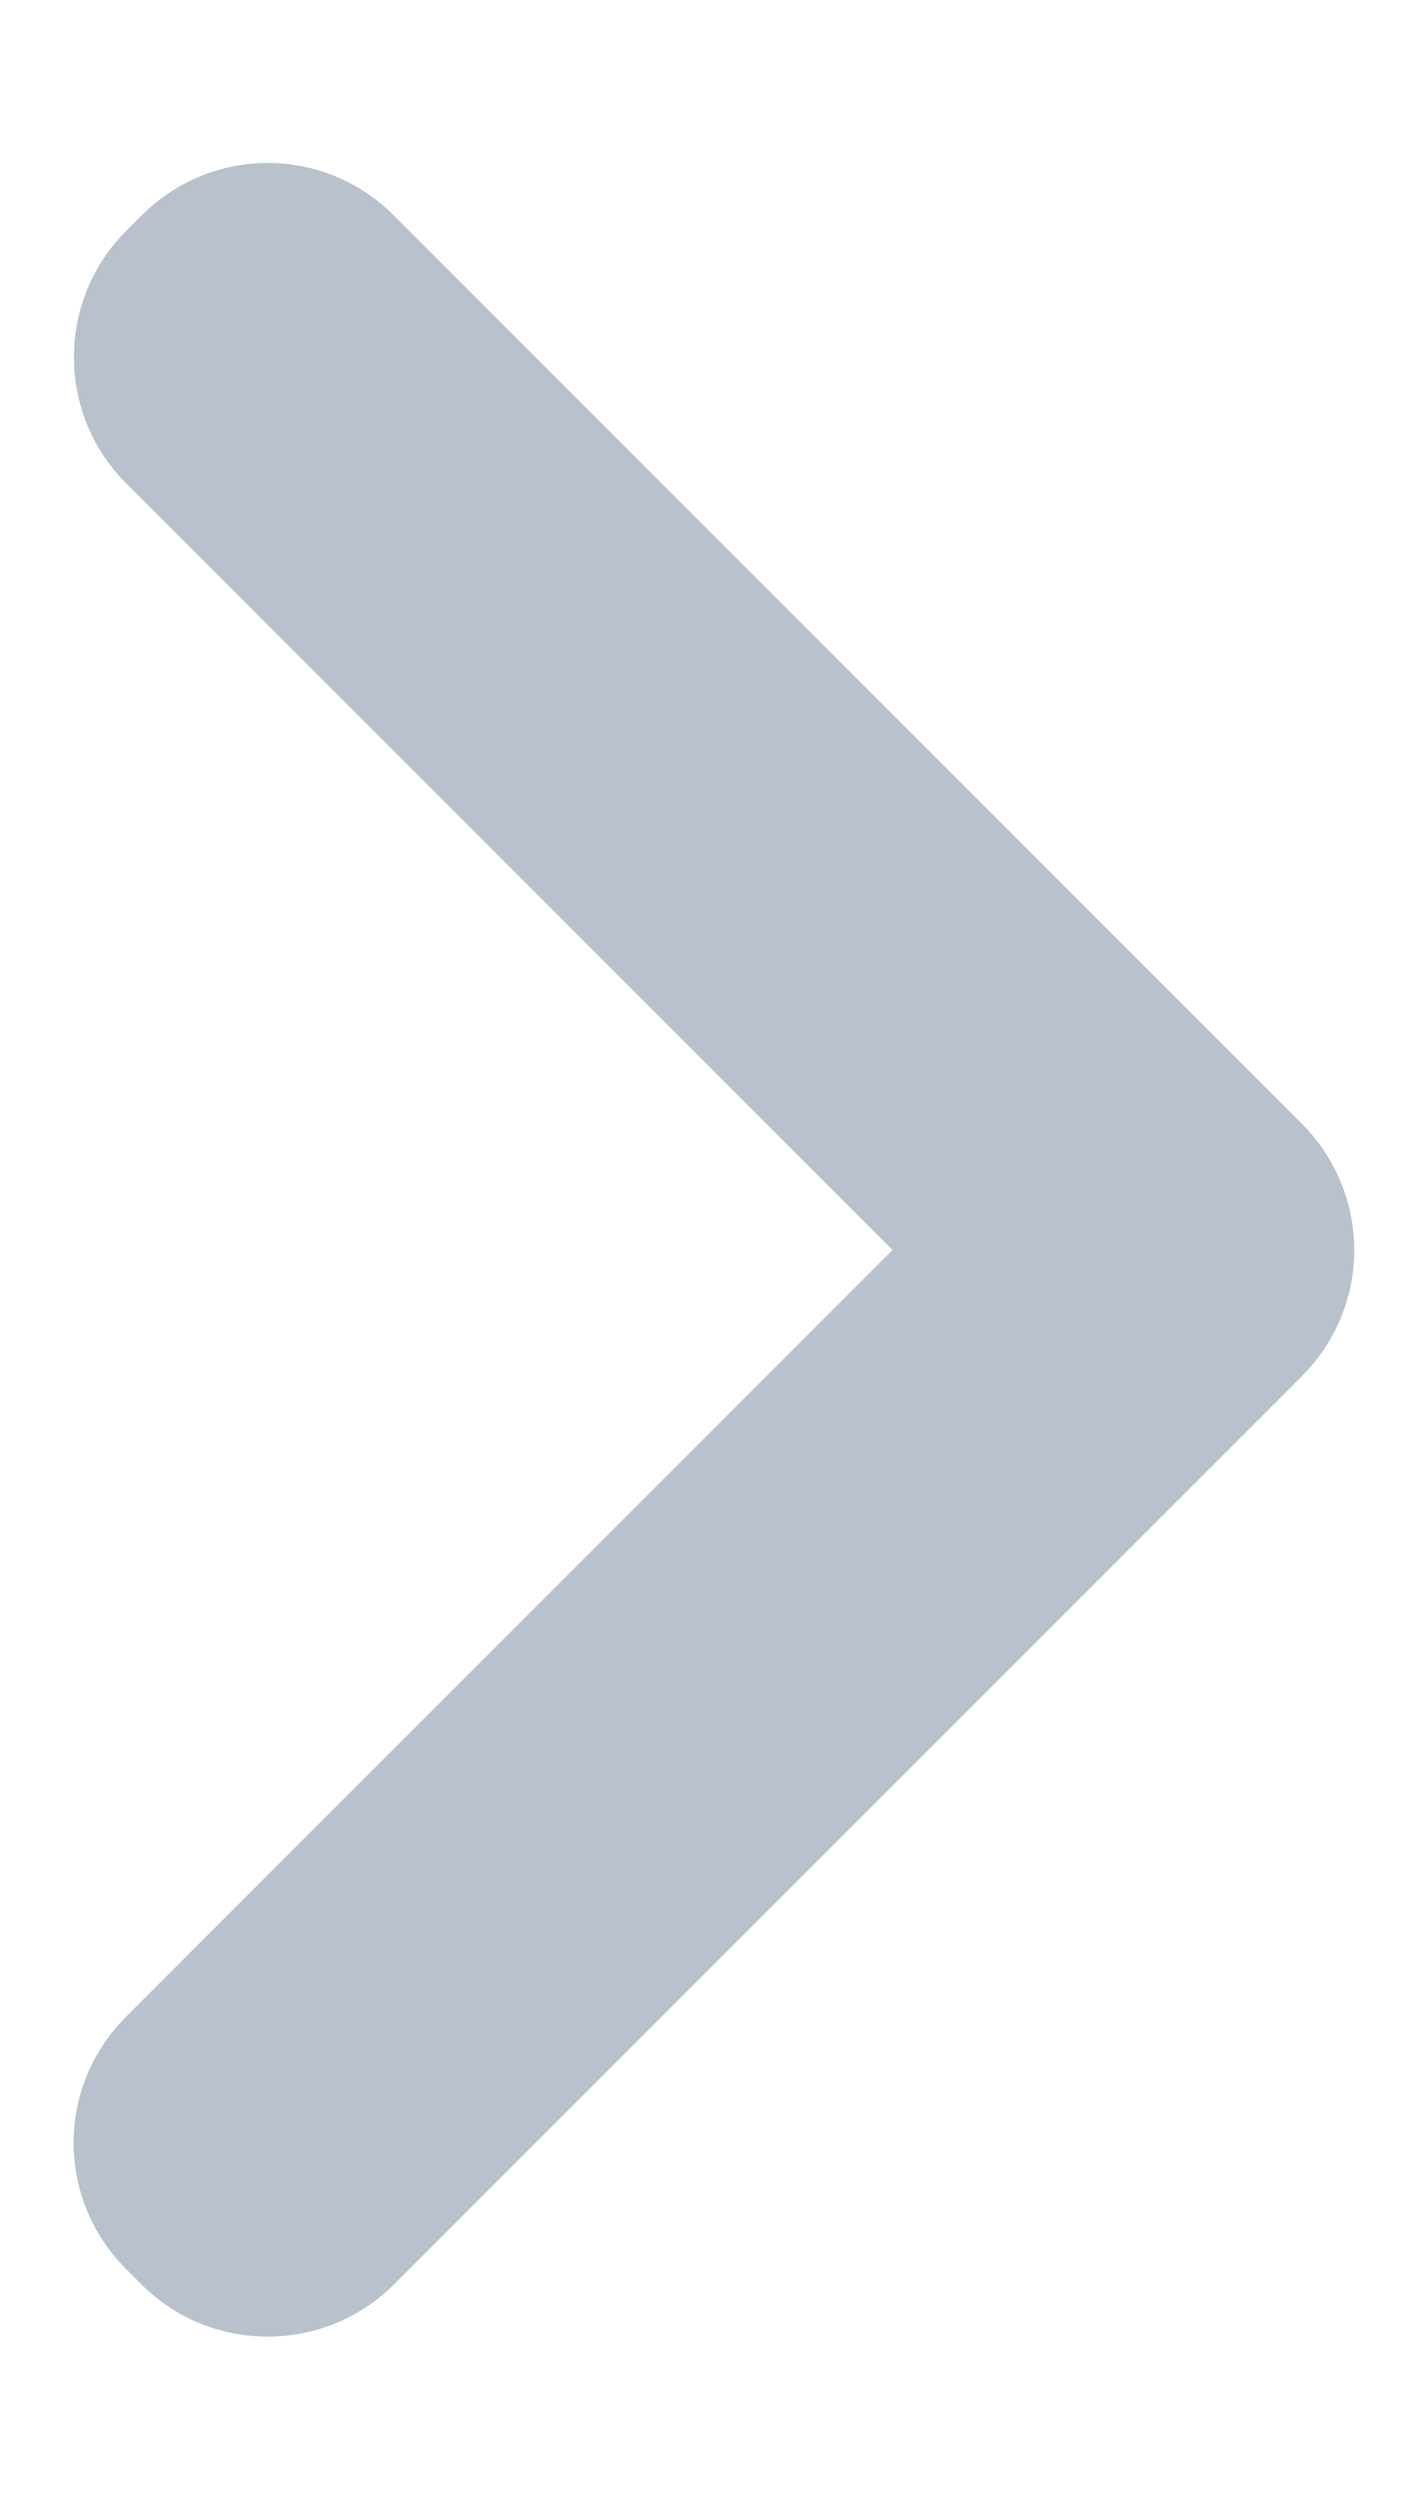<svg width="8" height="14" viewBox="0 0 8 14" fill="none" xmlns="http://www.w3.org/2000/svg">
<path d="M0.706 2.706C0.316 2.316 0.318 1.682 0.706 1.294L0.794 1.206C1.184 0.816 1.814 0.813 2.208 1.208L7.292 6.292C7.683 6.683 7.687 7.313 7.292 7.708L2.208 12.792C1.817 13.183 1.182 13.182 0.794 12.794L0.706 12.706C0.316 12.316 0.313 11.687 0.706 11.294L5 7L0.706 2.706Z" fill="#B8C1CC"/>
</svg>
